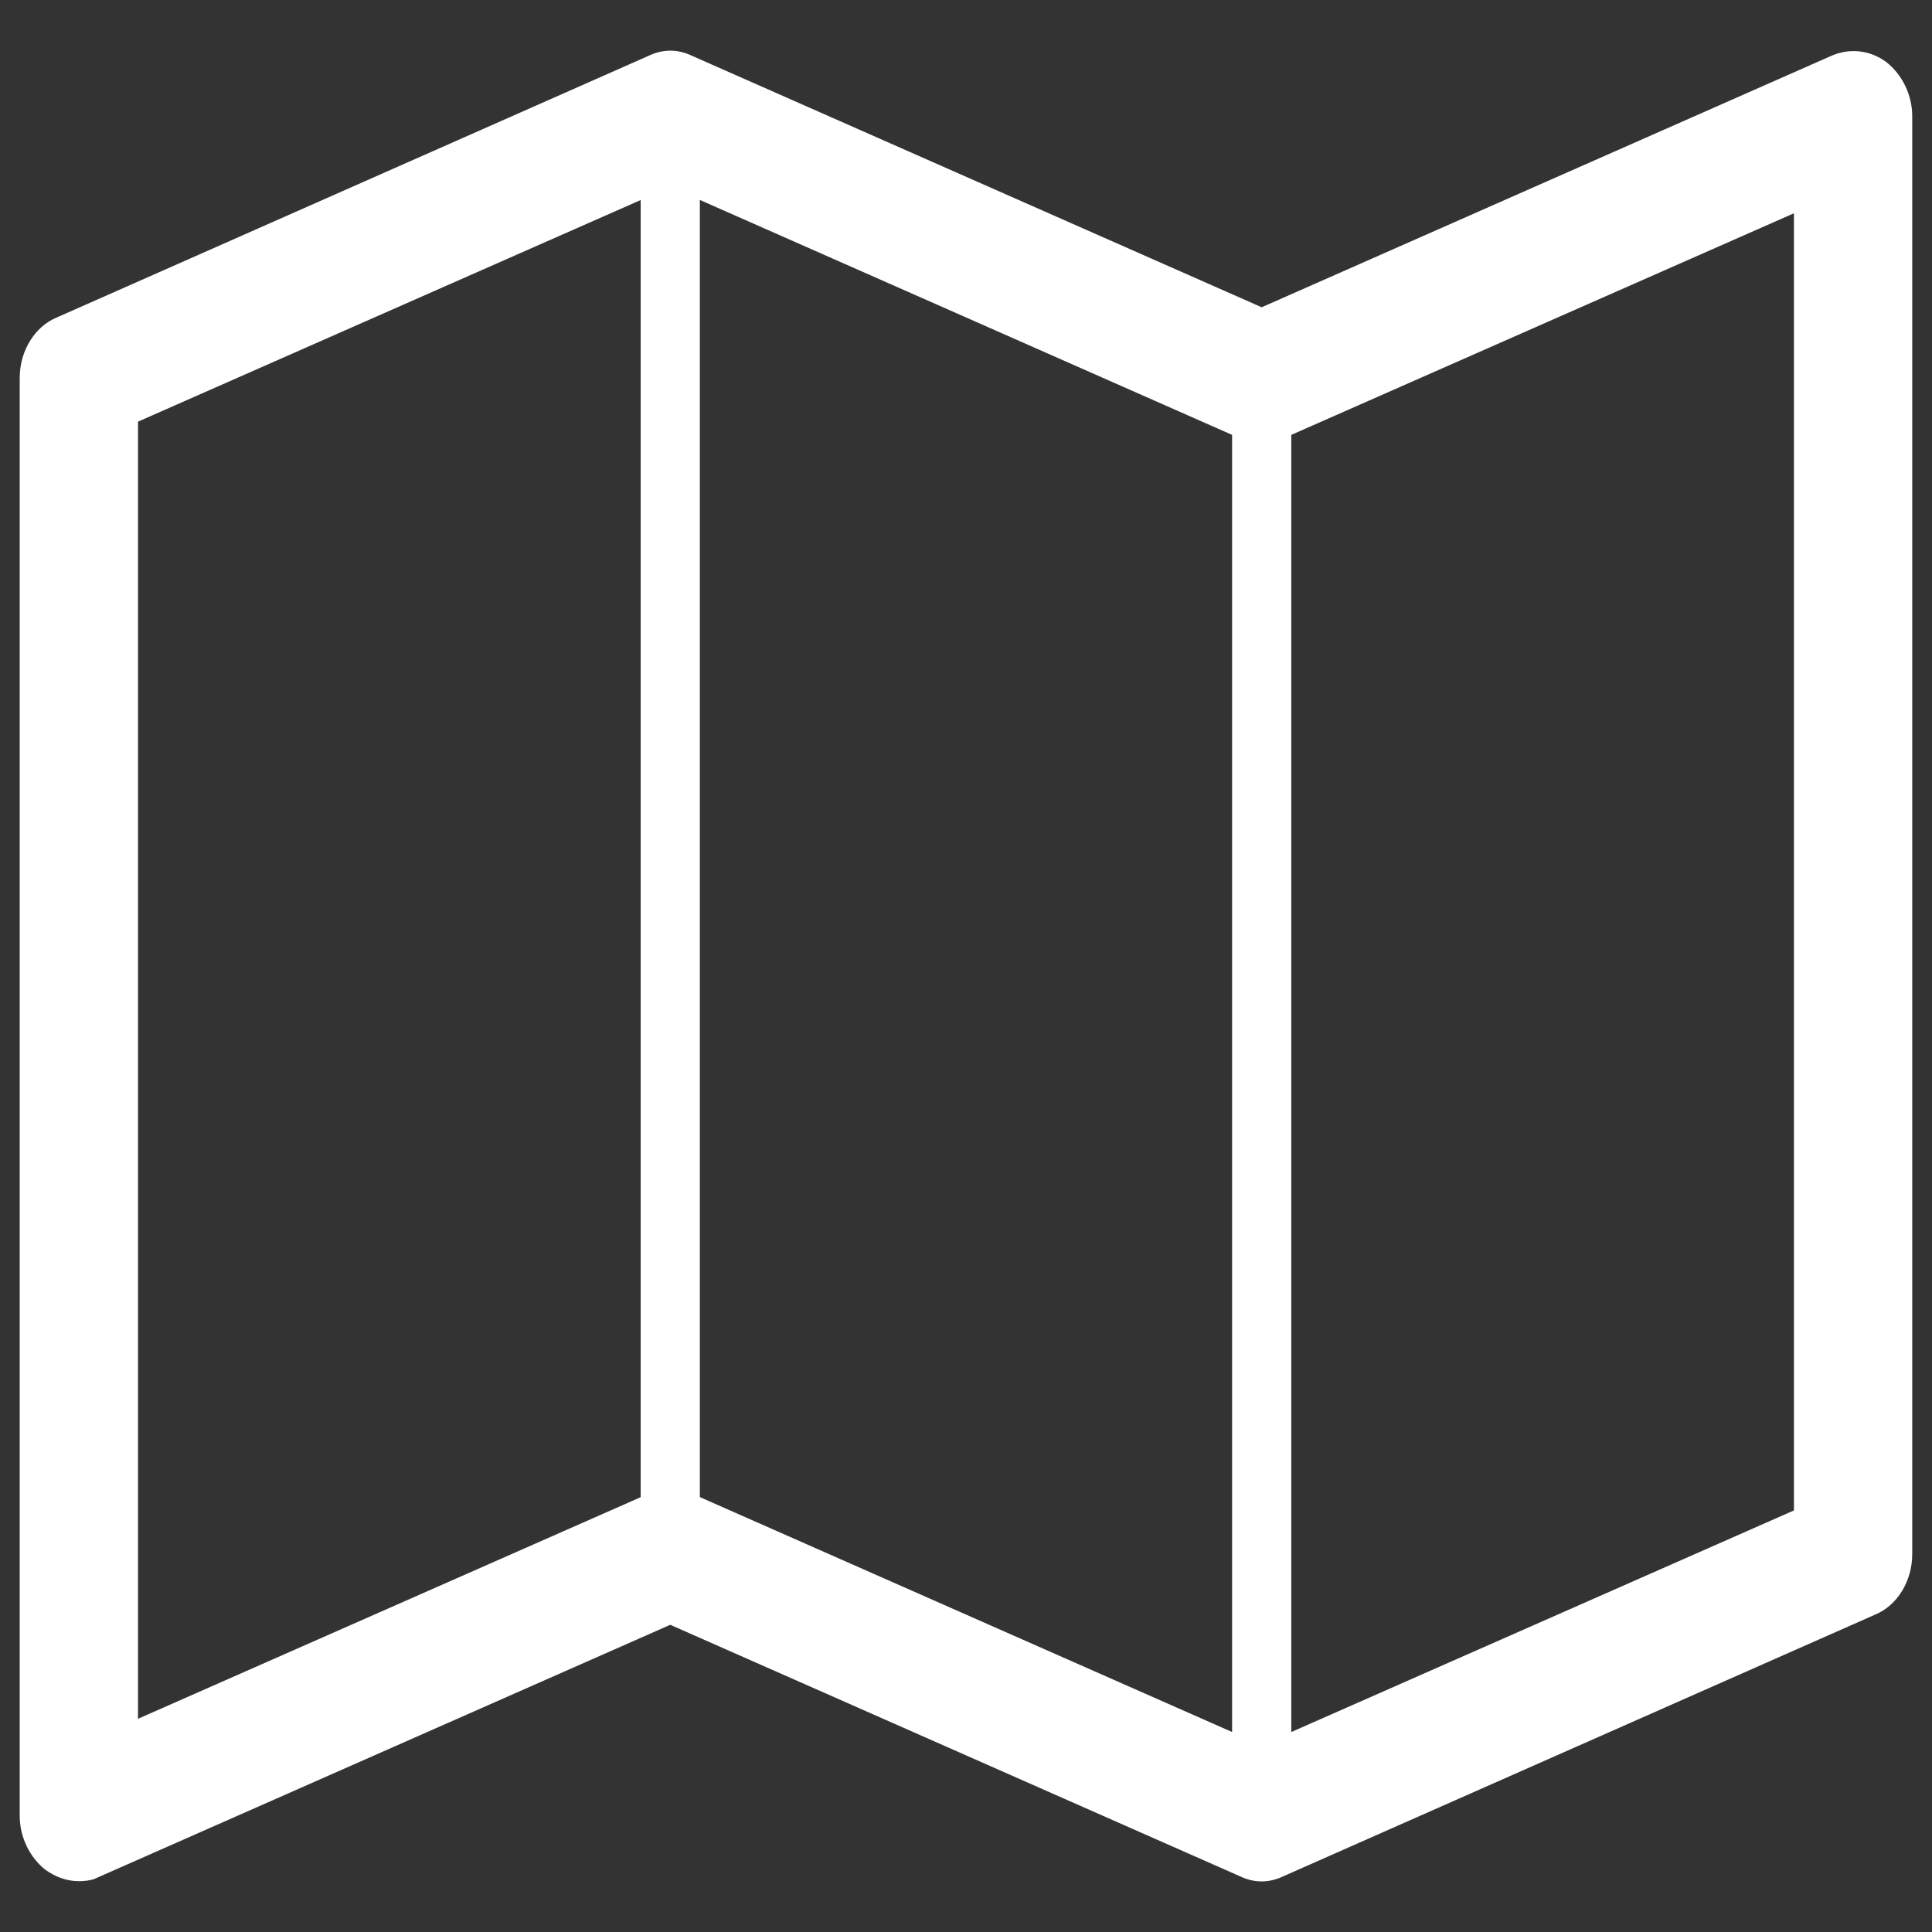 <svg version="1.1" xmlns="http://www.w3.org/2000/svg" xmlns:xlink="http://www.w3.org/1999/xlink" width="24" height="24" viewBox="0,0,256,256"><rect x="0" y="0" width="256" height="256" fill="#333333" stroke="none"/><g fill="#ffffff" fill-rule="nonzero" stroke="none" stroke-width="1" stroke-linecap="butt" stroke-linejoin="miter" stroke-miterlimit="10" stroke-dasharray="" stroke-dashoffset="0" font-family="none" font-weight="none" font-size="none" text-anchor="none" style="mix-blend-mode: normal"><g transform="translate(-2.612,-0.962) scale(11.636,12.8)"><path d="M21.705,0.718c-0.189,-0.127 -0.421,-0.148 -0.631,-0.063l-6.482,2.601l-6.482,-2.601c-0.168,-0.074 -0.337,-0.074 -0.505,0l-6.735,2.707c-0.253,0.095 -0.421,0.349 -0.421,0.624v14.887c0,0.222 0.116,0.433 0.295,0.56c0.116,0.074 0.242,0.116 0.379,0.116c0.056,0 0.112,-0.005 0.168,-0.02l6.566,-2.634l6.482,2.601c0.168,0.074 0.337,0.074 0.505,0l6.735,-2.707c0.253,-0.095 0.421,-0.349 0.421,-0.624v-14.887c0,-0.222 -0.116,-0.433 -0.295,-0.56zM8.194,2.145l6.061,2.432v13.428l-6.061,-2.432v-13.428zM1.796,4.44l5.724,-2.294v13.428l-5.724,2.294zM20.653,15.711l-5.724,2.294v-13.428l5.724,-2.294z"></path></g></g></svg>